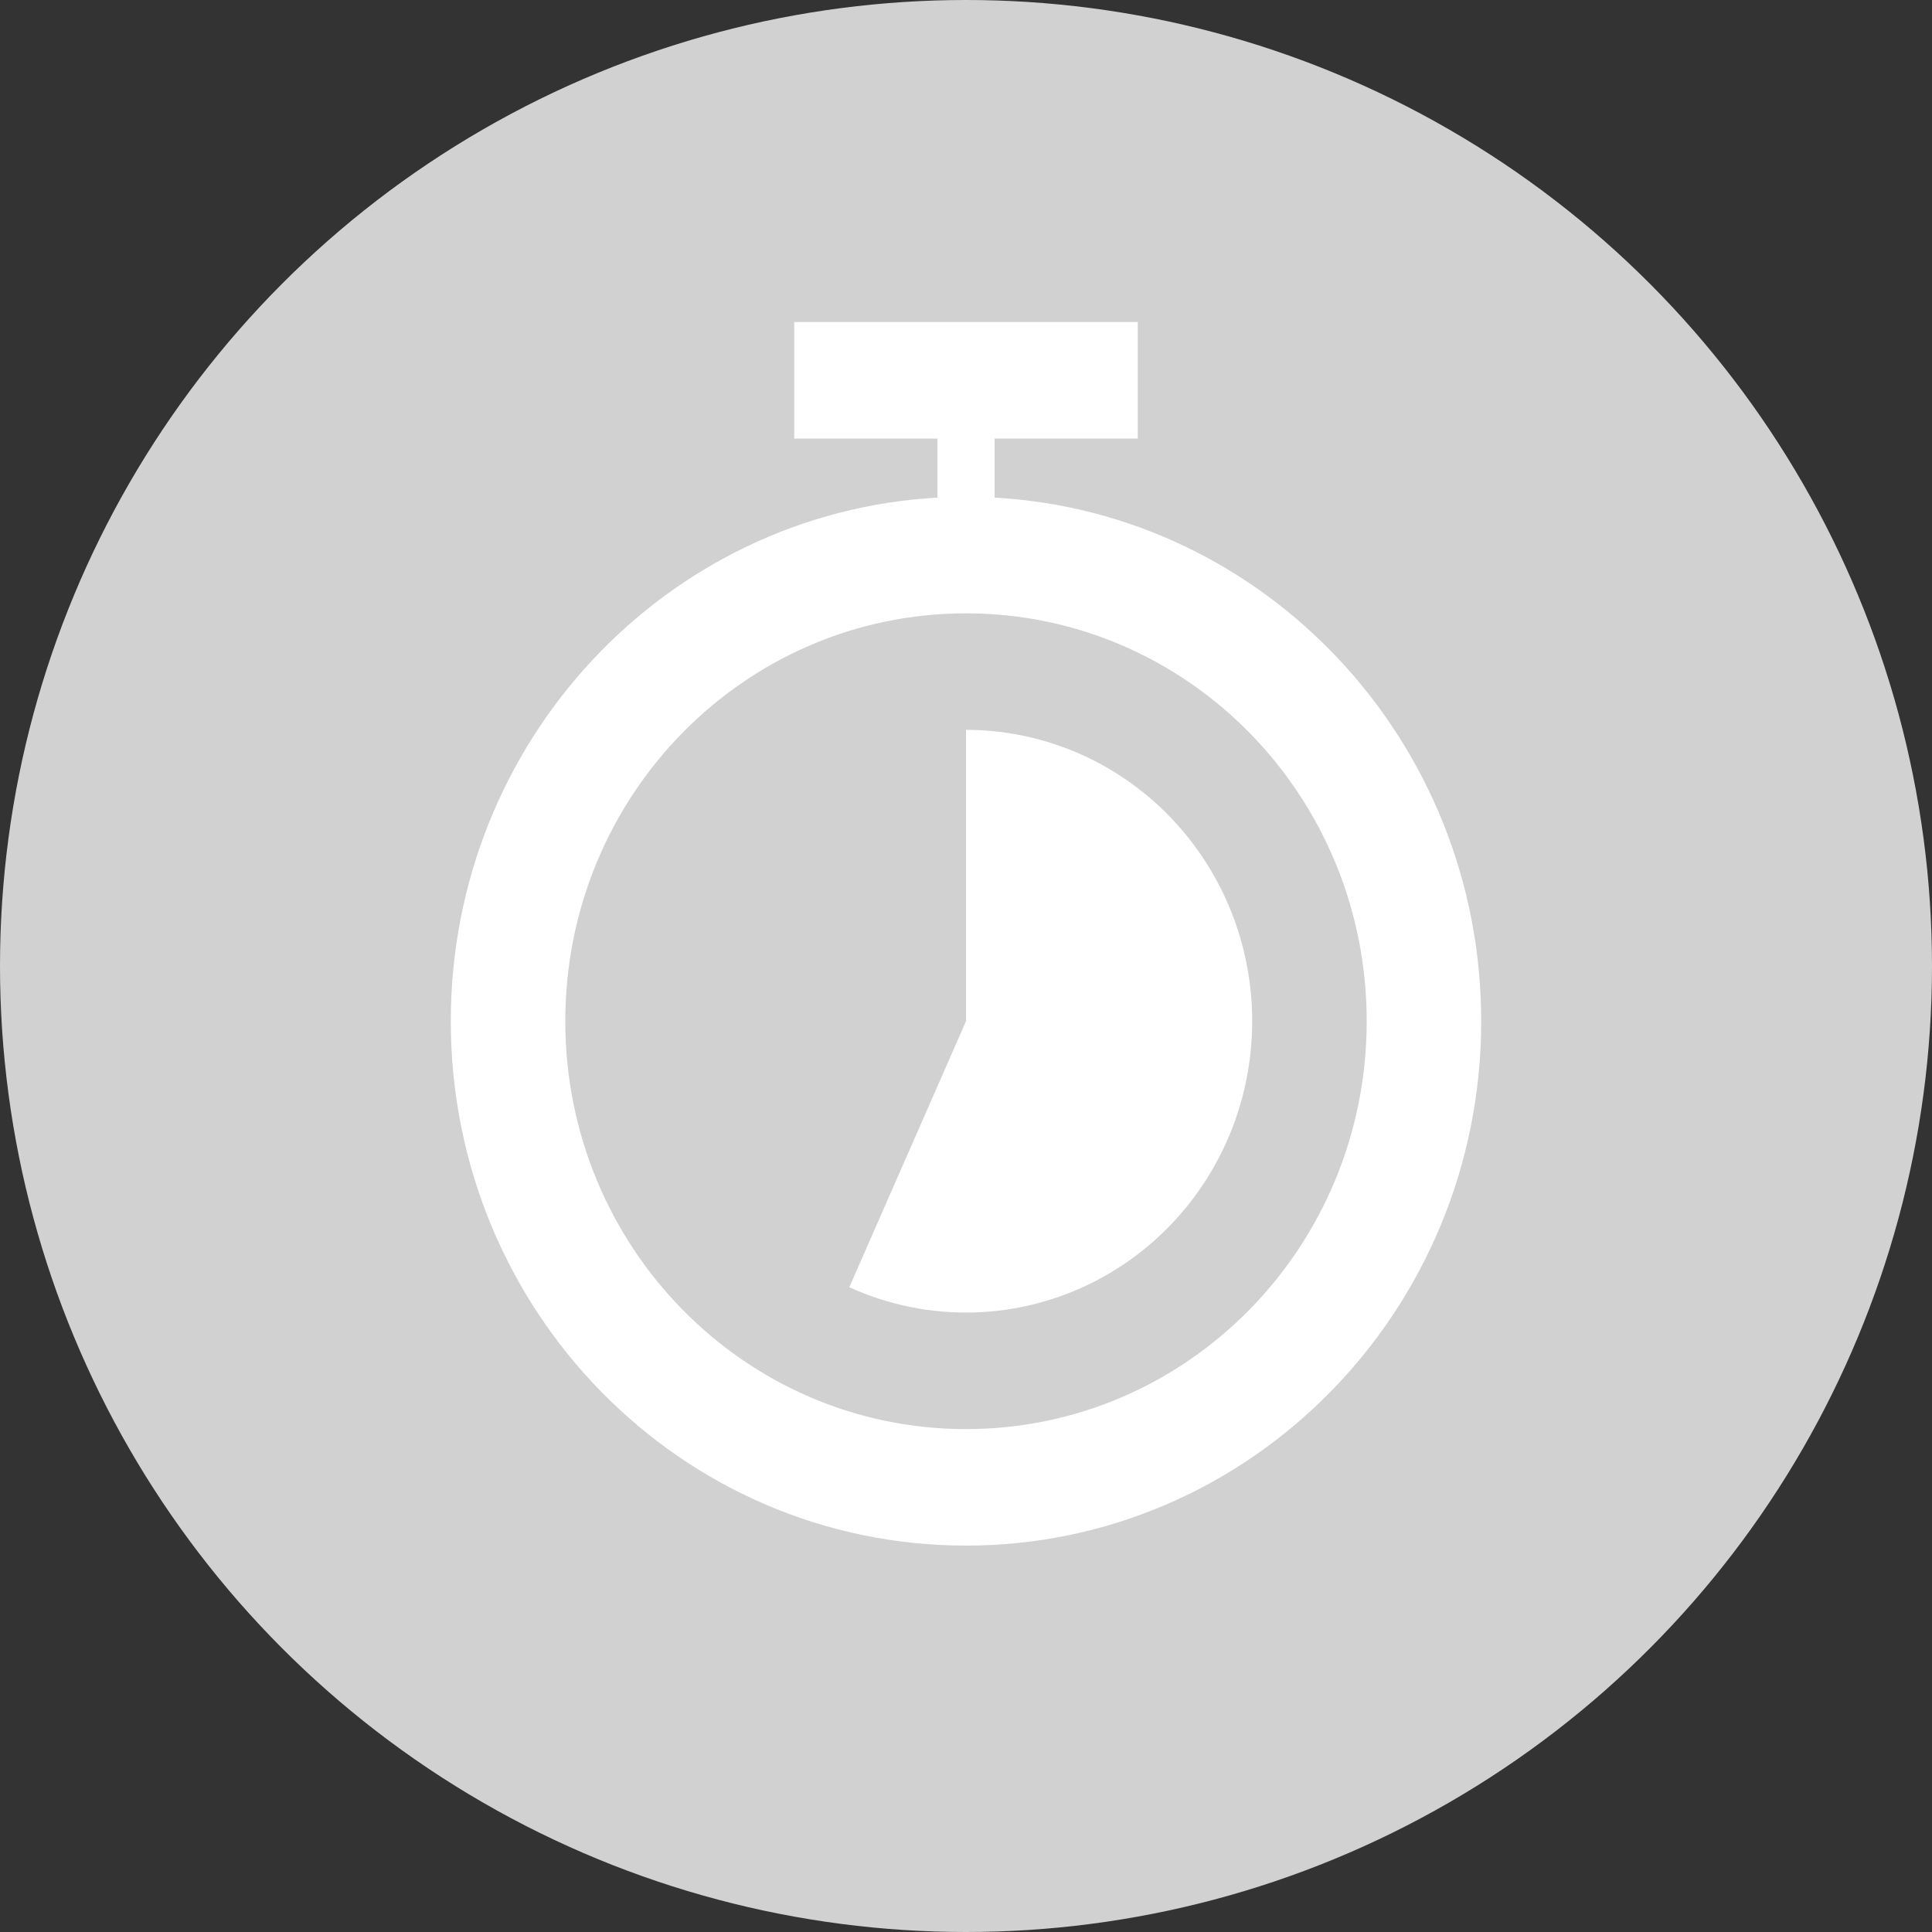<svg width="30" height="30" viewBox="0 0 30 30" fill="none" xmlns="http://www.w3.org/2000/svg">
<rect x="0" y="0" width="30" height="30" fill="#333333" stroke="none"/>
<circle cx="15" cy="15" r="15" fill="#D1D1D1"/>
<path d="M19.444 15.8C19.44 15.465 19.399 15.131 19.322 14.803C19.168 14.147 18.871 13.535 18.455 13.011C18.038 12.487 17.512 12.065 16.914 11.774C16.316 11.484 15.662 11.333 15 11.333V15.857L13.188 19.988C13.792 20.263 14.45 20.397 15.112 20.38C15.774 20.363 16.424 20.195 17.014 19.89C17.605 19.584 18.121 19.148 18.524 18.614C18.928 18.079 19.209 17.46 19.347 16.8C19.396 16.567 19.426 16.331 19.438 16.094C19.443 15.996 19.445 15.898 19.444 15.8Z" fill="white"/>
<path fill-rule="evenodd" clip-rule="evenodd" d="M14.556 6.81H12.333V5H17.667V6.81H15.444V7.727C19.656 7.961 23 11.512 23 15.857C23 20.354 19.418 24 15 24C10.573 24 7 20.354 7 15.857C7 11.512 10.344 7.961 14.556 7.727V6.81ZM15 22.191C11.56 22.191 8.778 19.359 8.778 15.857C8.778 12.356 11.56 9.524 15 9.524C18.44 9.524 21.222 12.356 21.222 15.857C21.222 19.359 18.44 22.191 15 22.191Z" fill="white"/>
</svg>
